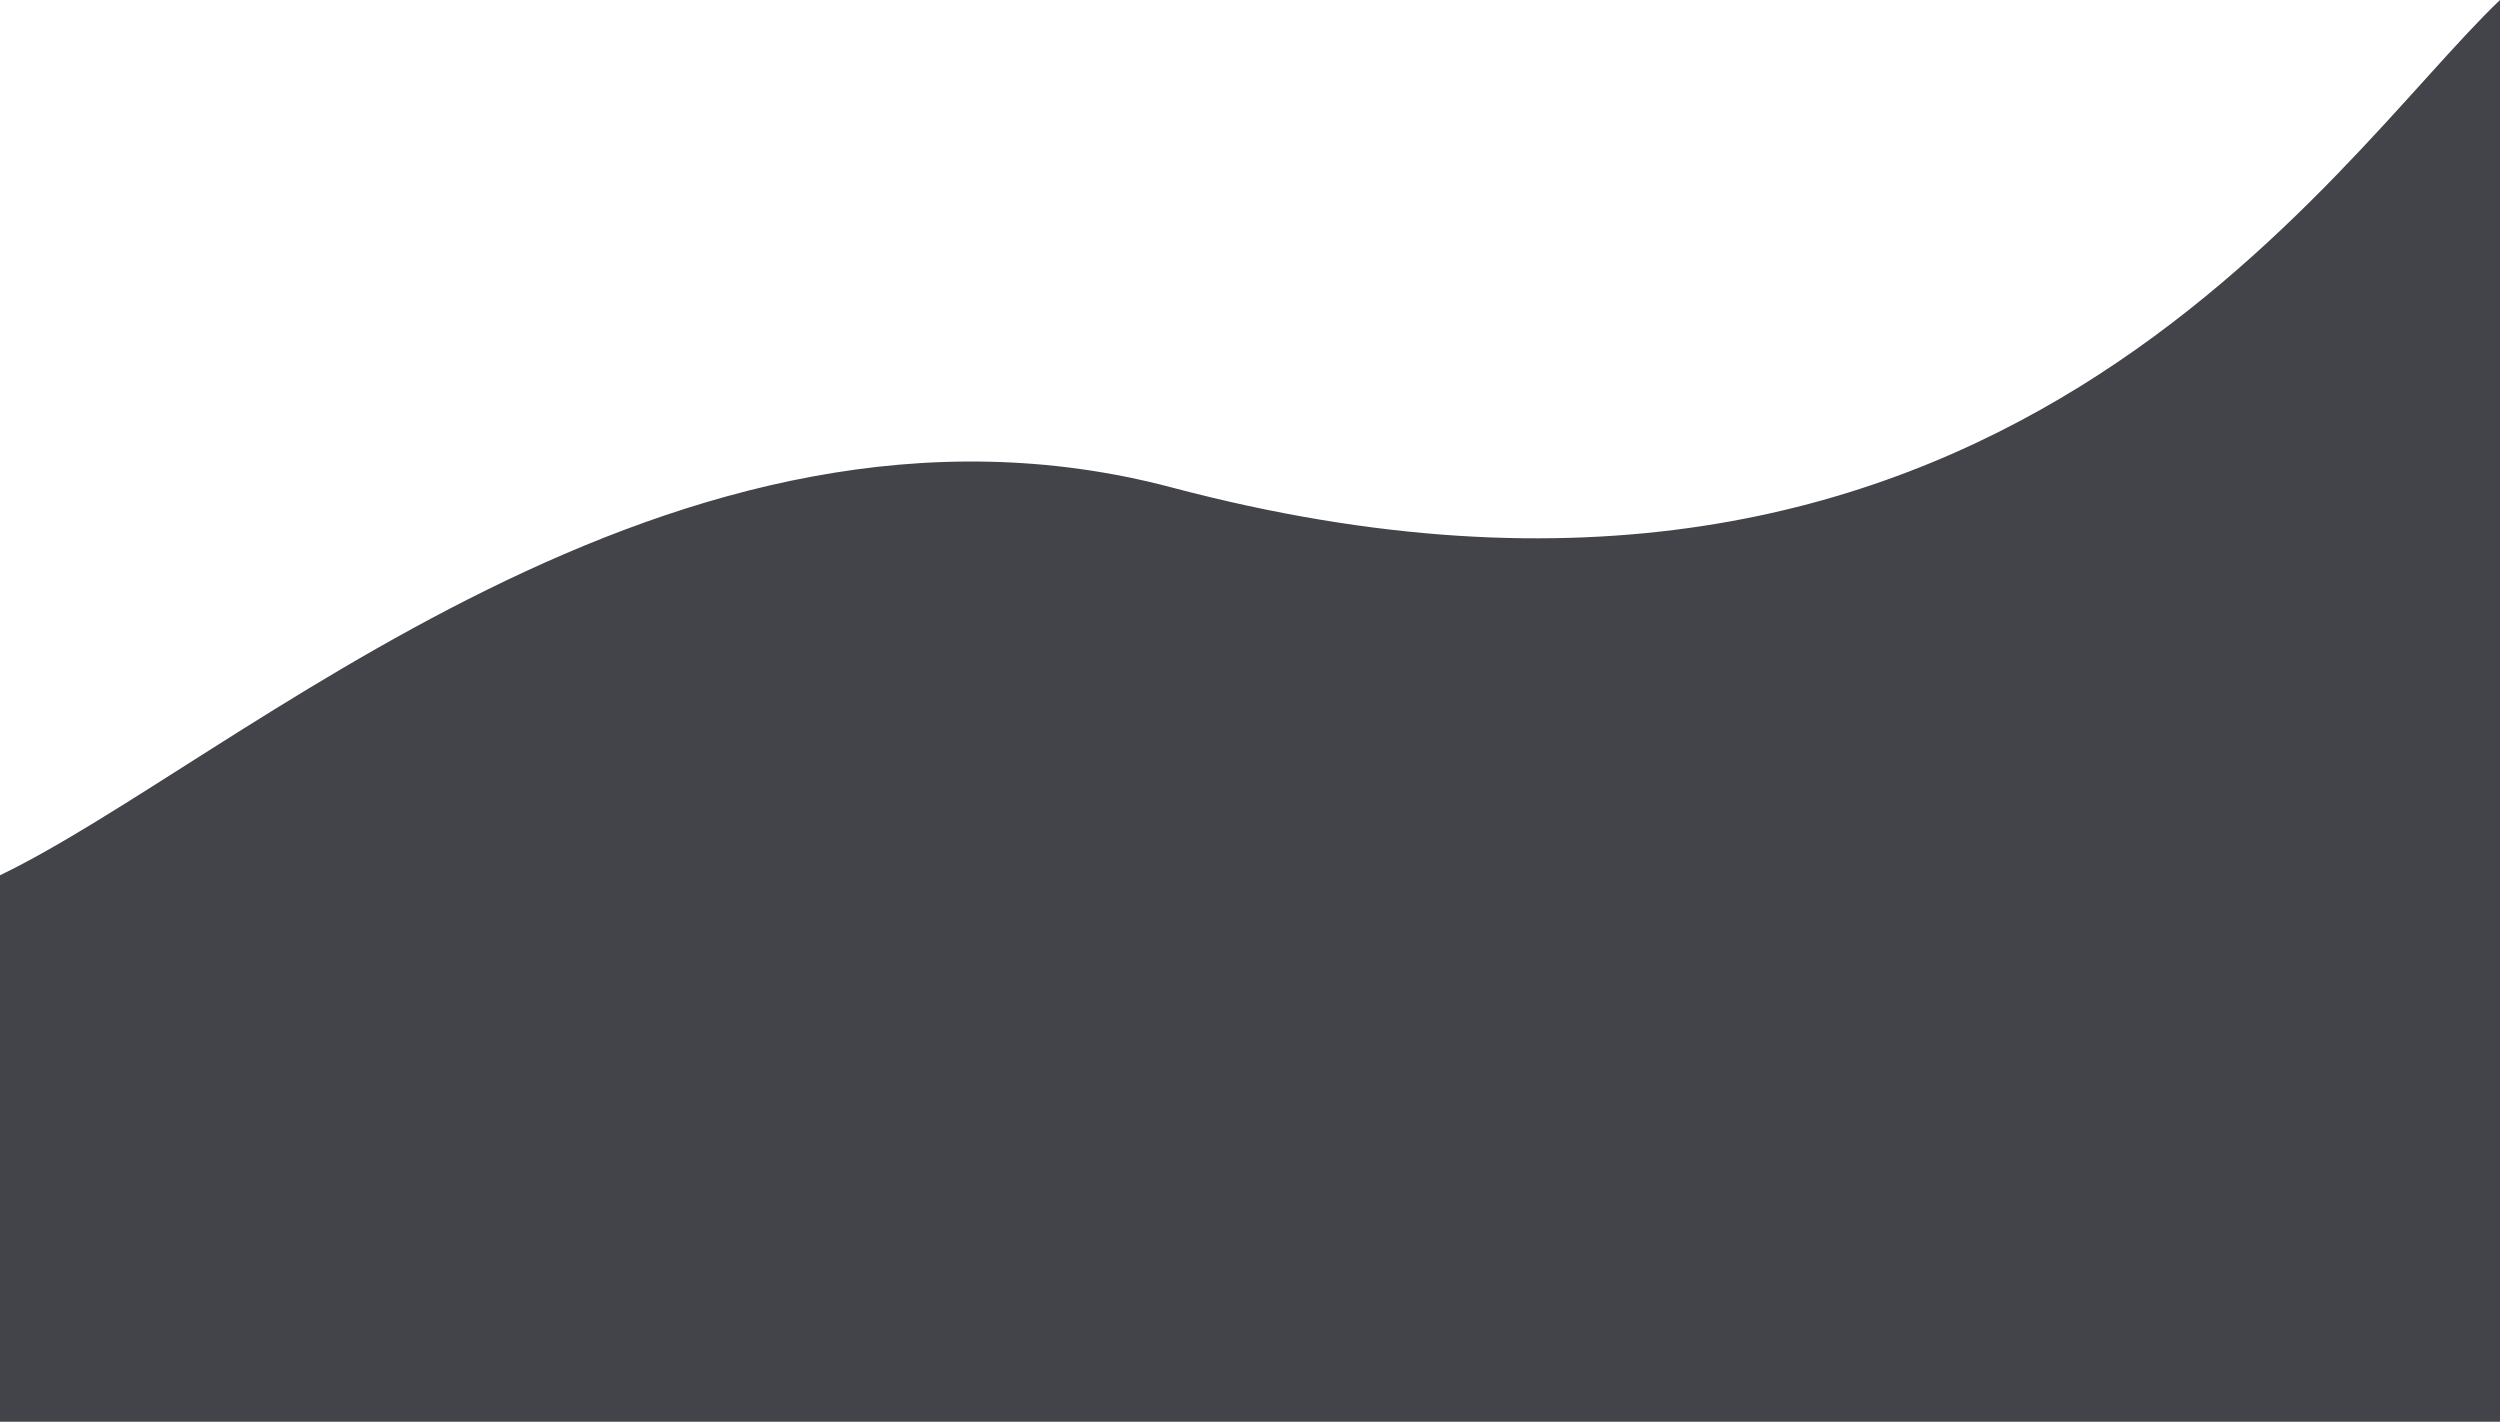 <svg width="1441" height="820" viewBox="0 0 1441 820" fill="none" xmlns="http://www.w3.org/2000/svg">
<path d="M0 504.5V819.5H1441V0C1342.67 93.833 1149 406.5 675.5 281C388.788 205.008 135 439.5 0 504.5Z" fill="#434449" fill-opacity="1"/>
</svg>
